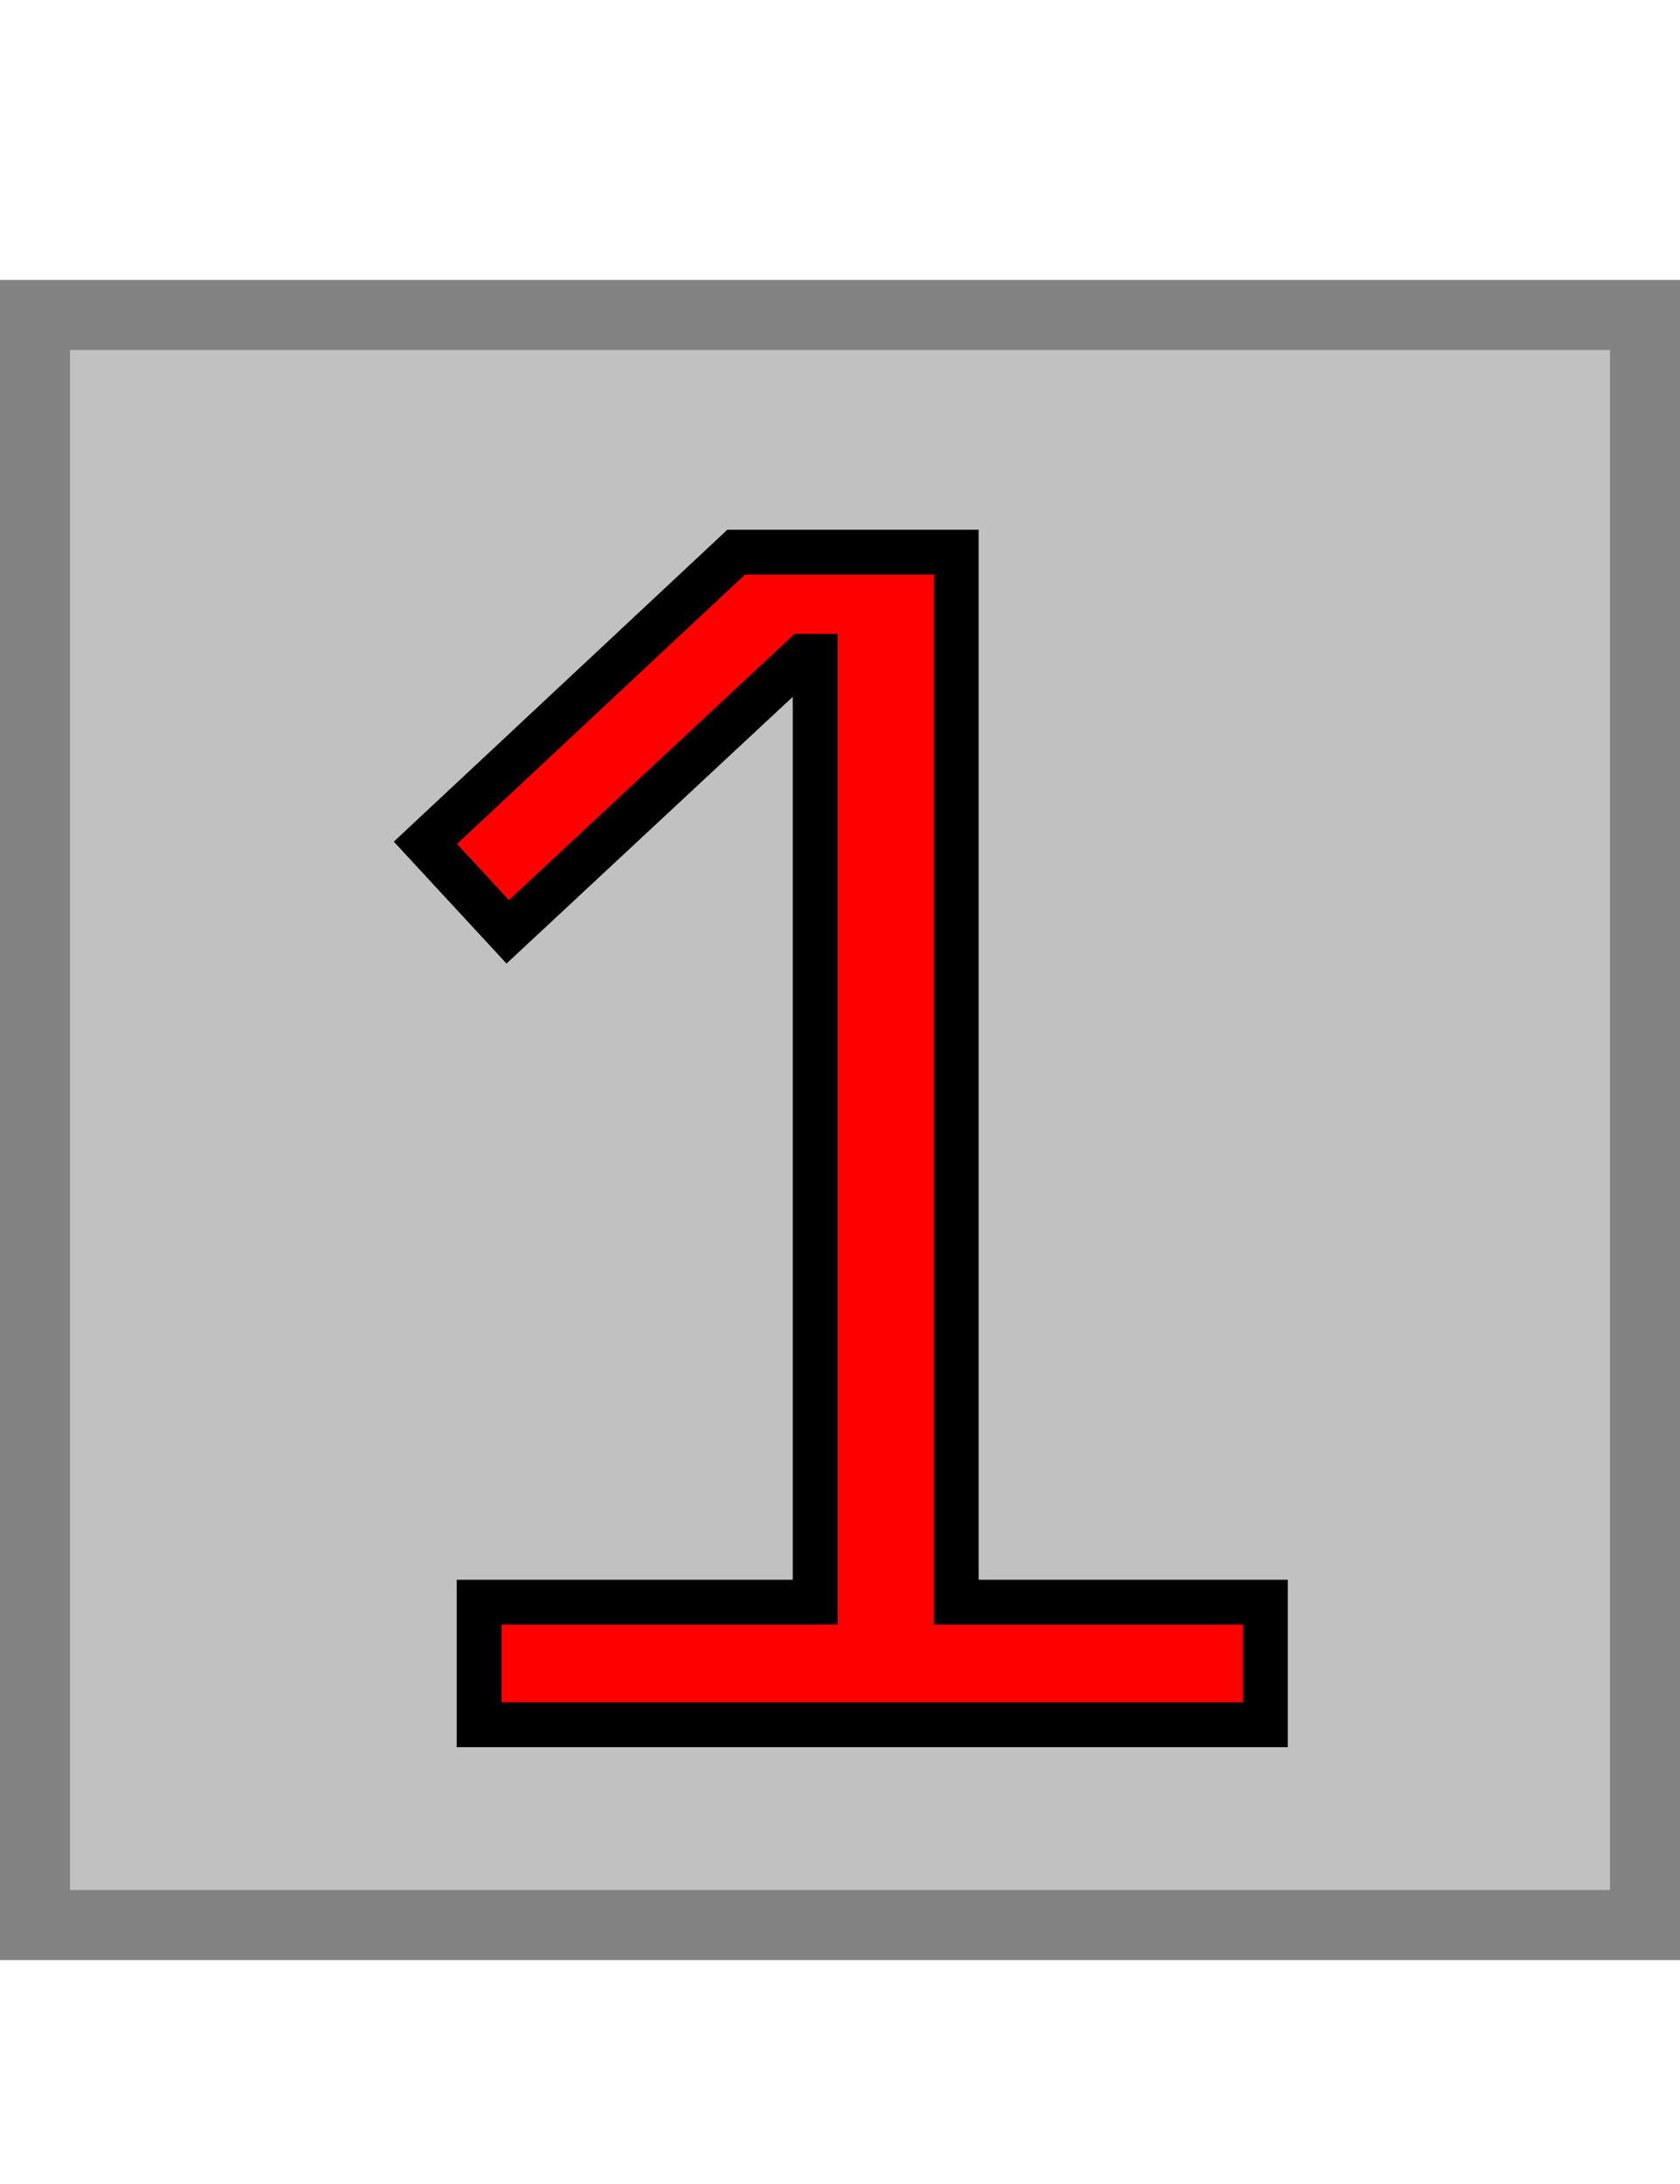 <svg width="300" height="390" viewBox="0 0 300 390" fill="none" xmlns="http://www.w3.org/2000/svg">
<path d="M0 50H300V350H0V50Z" fill="#C1C1C1"/>
<path fill-rule="evenodd" clip-rule="evenodd" d="M287.5 62.5H12.5V337.5H287.5V62.5ZM0 50V350H300V50H0Z" fill="#828282"/>
<path d="M85.559 308V286.1H145.559V117.2H143.459L90.659 166.4L75.959 150.5L131.459 98.6H170.759V286.1H225.959V308H85.559Z" fill="#FF0000"/>
<path d="M85.559 308H81.559V312H85.559V308ZM85.559 286.1V282.1H81.559V286.1H85.559ZM145.559 286.1V290.1H149.559V286.1H145.559ZM145.559 117.2H149.559V113.2H145.559V117.2ZM143.459 117.2V113.2H141.884L140.732 114.274L143.459 117.2ZM90.659 166.4L87.722 169.115L90.448 172.064L93.385 169.326L90.659 166.4ZM75.959 150.5L73.227 147.578L70.322 150.295L73.022 153.215L75.959 150.5ZM131.459 98.6V94.6H129.88L128.727 95.678L131.459 98.6ZM170.759 98.6H174.759V94.6H170.759V98.6ZM170.759 286.1H166.759V290.1H170.759V286.1ZM225.959 286.1H229.959V282.1H225.959V286.1ZM225.959 308V312H229.959V308H225.959ZM89.559 308V286.1H81.559V308H89.559ZM85.559 290.1H145.559V282.1H85.559V290.1ZM149.559 286.1V117.2H141.559V286.1H149.559ZM145.559 113.2H143.459V121.2H145.559V113.2ZM140.732 114.274L87.932 163.474L93.385 169.326L146.186 120.126L140.732 114.274ZM93.596 163.685L78.896 147.785L73.022 153.215L87.722 169.115L93.596 163.685ZM78.691 153.422L134.191 101.522L128.727 95.678L73.227 147.578L78.691 153.422ZM131.459 102.6H170.759V94.6H131.459V102.6ZM166.759 98.6V286.1H174.759V98.6H166.759ZM170.759 290.1H225.959V282.1H170.759V290.1ZM221.959 286.1V308H229.959V286.1H221.959ZM225.959 304H85.559V312H225.959V304Z" fill="black"/>
</svg>
